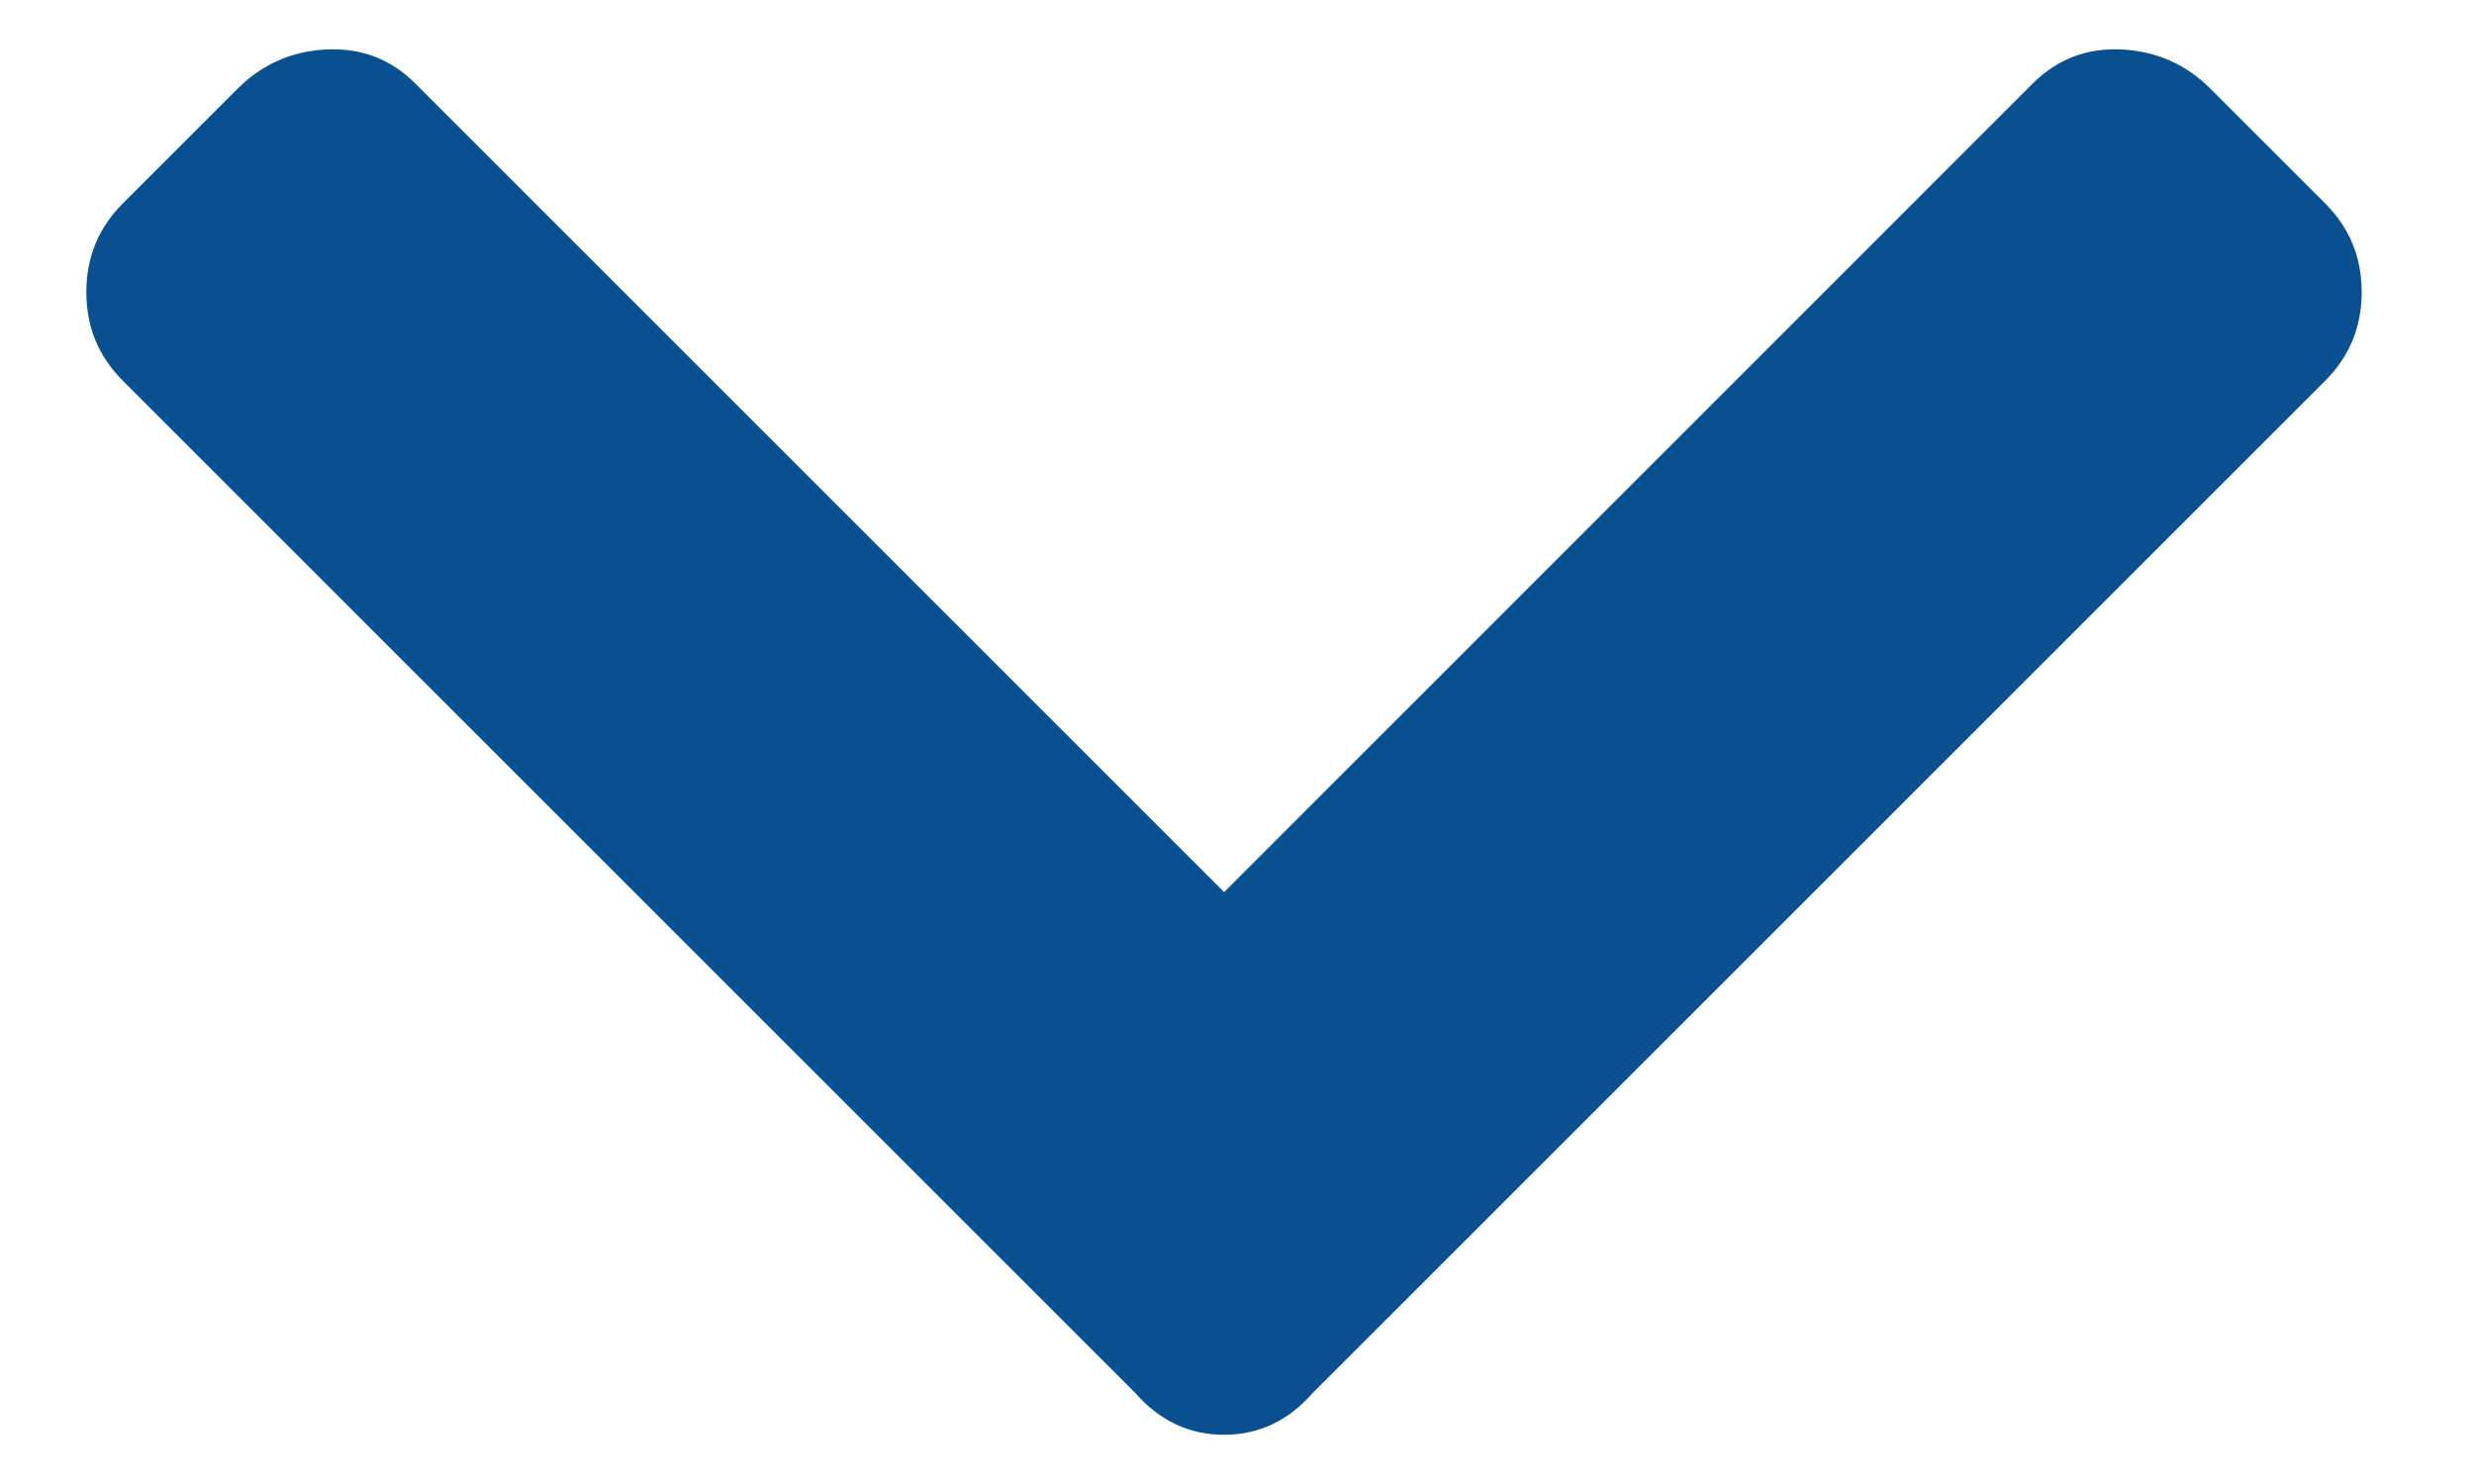 <svg xmlns="http://www.w3.org/2000/svg" width="10" height="6" viewBox="0 0 10 6" fill="none">
  <path d="M4.589 5.632L0.497 1.54C0.398 1.441 0.349 1.322 0.349 1.181C0.349 1.04 0.398 0.921 0.497 0.822L0.961 0.358C1.059 0.26 1.179 0.207 1.319 0.2C1.46 0.193 1.58 0.239 1.678 0.337L4.948 3.607L8.217 0.337C8.316 0.239 8.435 0.193 8.576 0.2C8.716 0.207 8.836 0.26 8.934 0.358L9.398 0.822C9.497 0.921 9.546 1.04 9.546 1.181C9.546 1.322 9.497 1.441 9.398 1.54L5.306 5.632C5.208 5.744 5.088 5.801 4.948 5.801C4.807 5.801 4.687 5.744 4.589 5.632Z" fill="#095090"/>
</svg>
